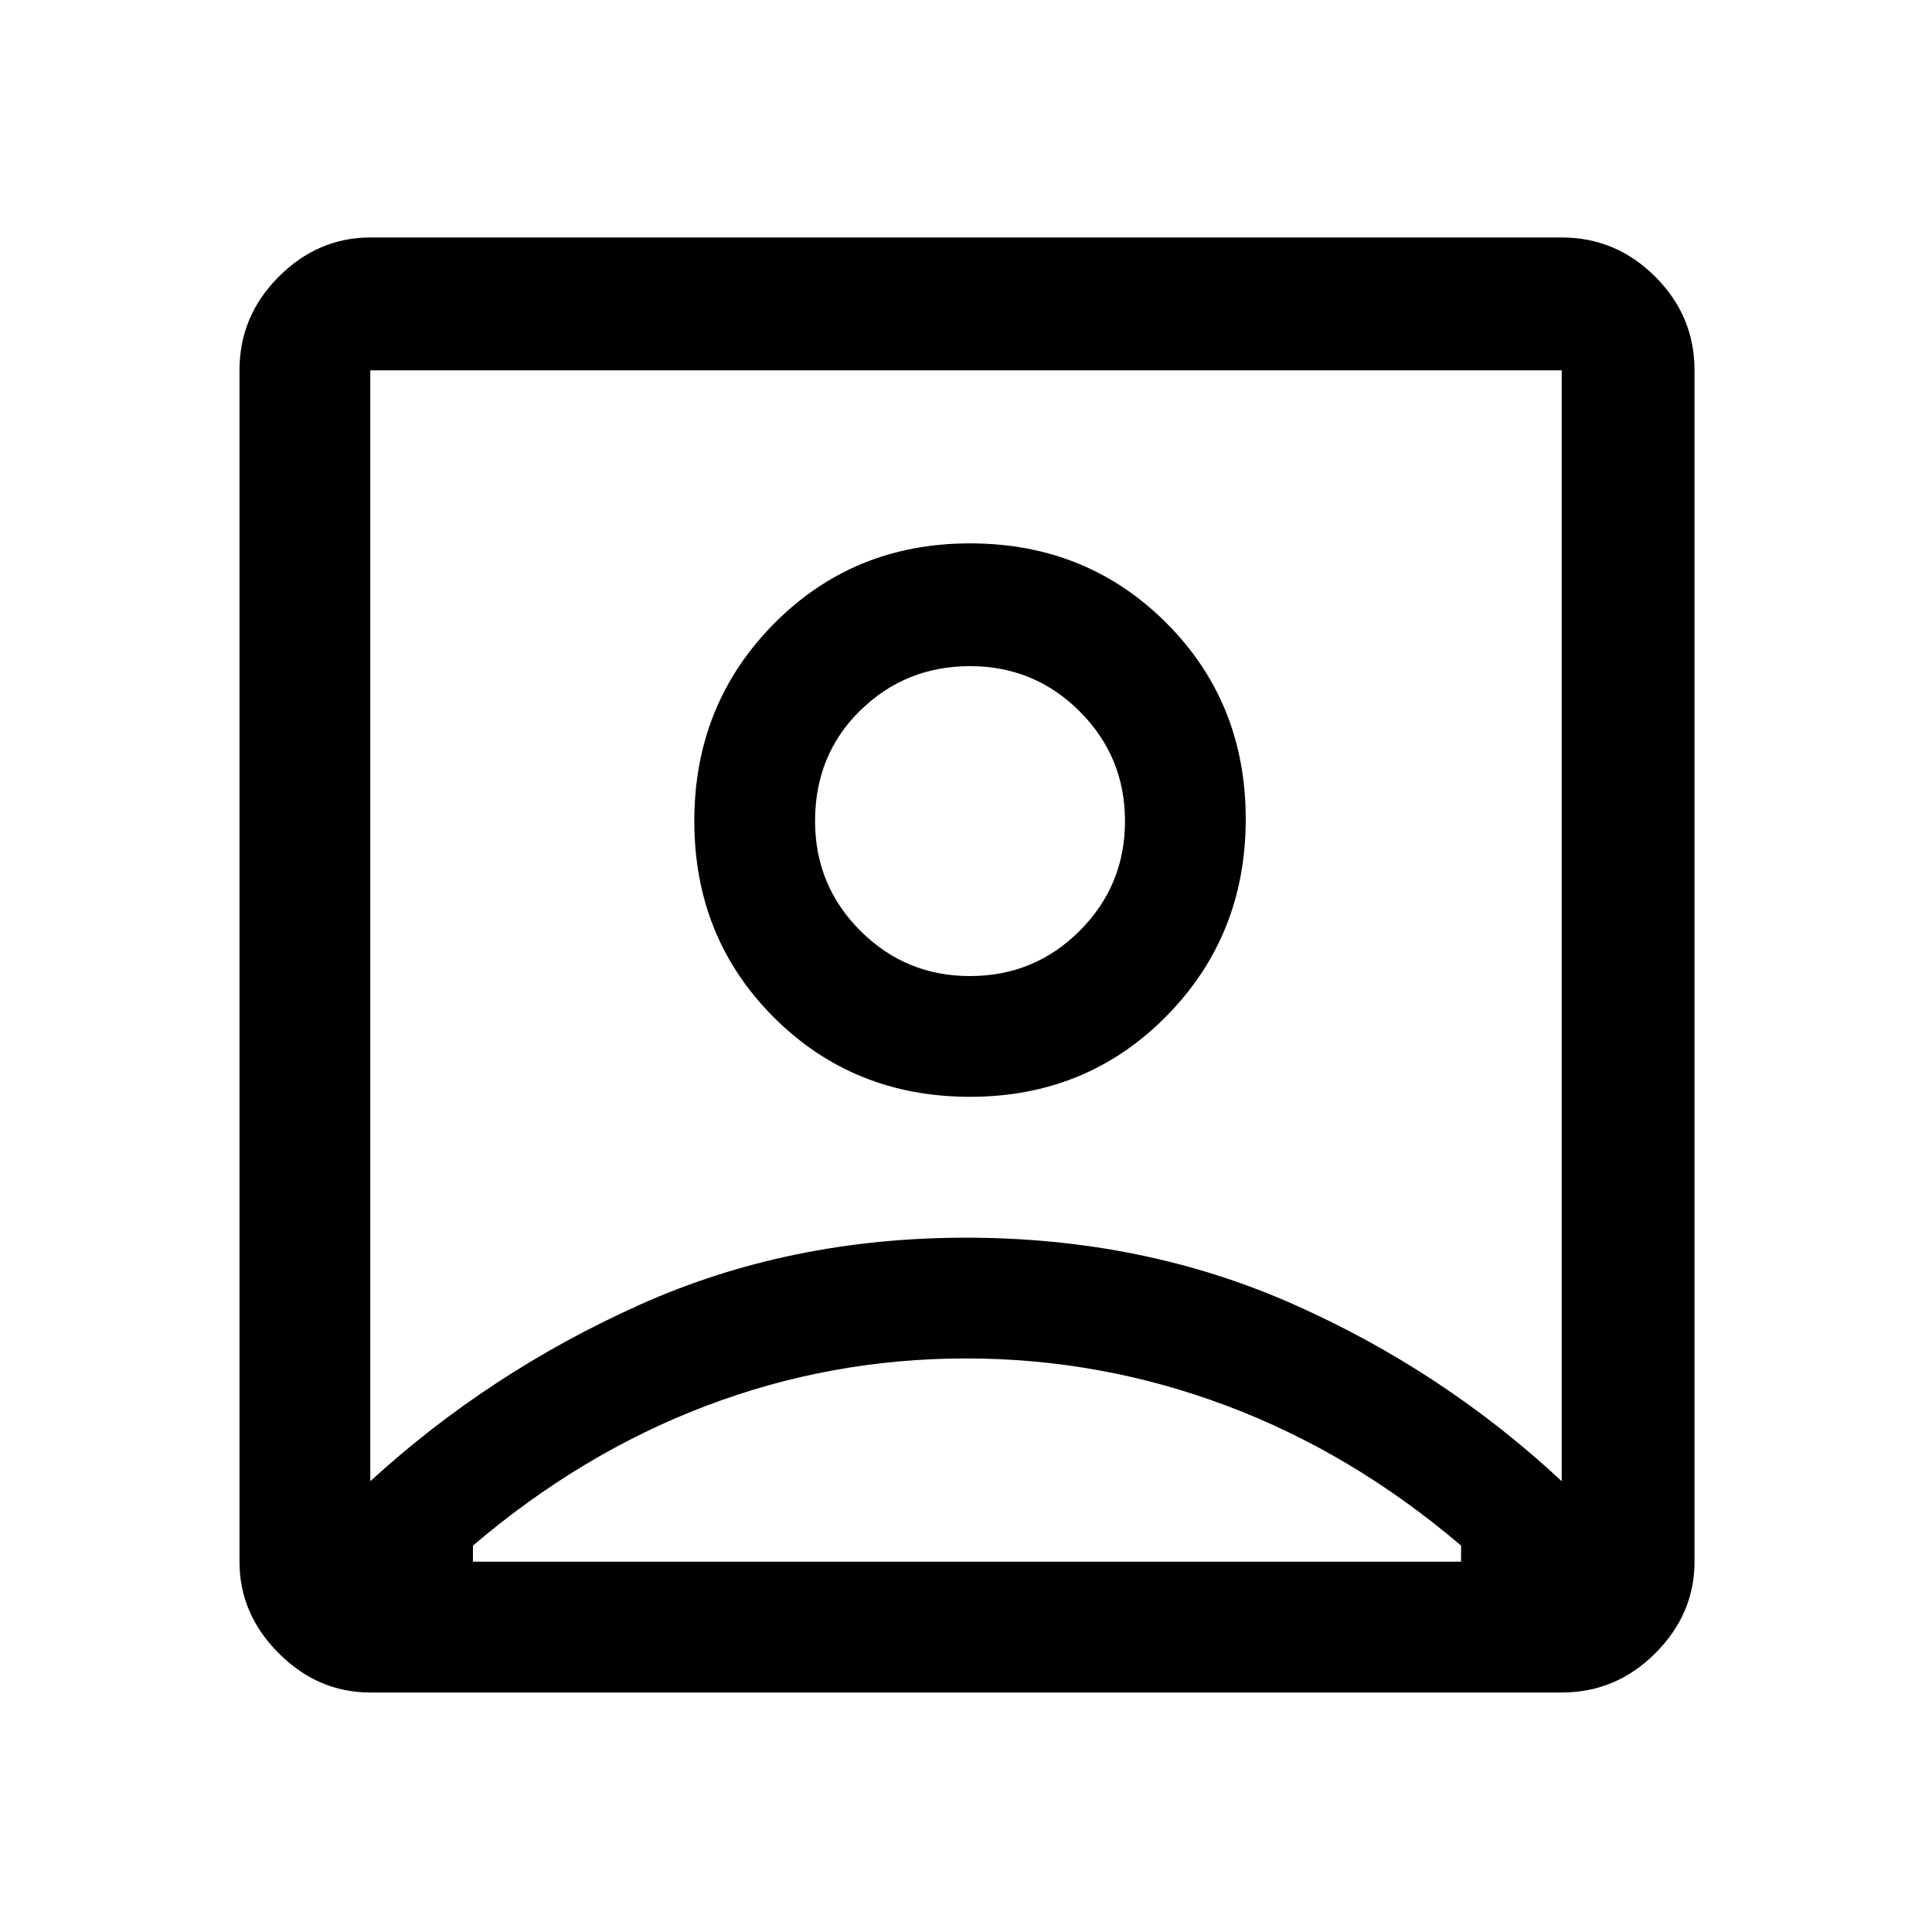 <svg xmlns="http://www.w3.org/2000/svg" height="48" width="48"><path d="M9.2 36.8Q12.15 34.1 15.875 32.425Q19.6 30.75 24 30.75Q28.4 30.75 32.125 32.4Q35.85 34.05 38.8 36.8V9.2Q38.8 9.2 38.8 9.2Q38.8 9.2 38.8 9.2H9.2Q9.2 9.2 9.2 9.2Q9.2 9.2 9.2 9.2ZM24.1 27.25Q27 27.25 28.975 25.25Q30.95 23.25 30.95 20.35Q30.95 17.45 28.975 15.475Q27 13.5 24.1 13.5Q21.2 13.5 19.225 15.5Q17.25 17.5 17.25 20.4Q17.25 23.3 19.225 25.275Q21.2 27.25 24.1 27.25ZM9.2 42.05Q7.9 42.05 6.925 41.075Q5.95 40.1 5.95 38.8V9.2Q5.95 7.85 6.925 6.875Q7.9 5.9 9.2 5.9H38.8Q40.15 5.9 41.125 6.875Q42.1 7.85 42.1 9.2V38.8Q42.1 40.1 41.125 41.075Q40.15 42.05 38.8 42.05ZM11.75 38.8H36.3Q36.3 38.65 36.3 38.575Q36.3 38.5 36.3 38.4Q33.6 36.1 30.475 34.925Q27.35 33.75 24 33.75Q20.65 33.75 17.55 34.925Q14.45 36.1 11.75 38.4Q11.75 38.5 11.75 38.575Q11.75 38.65 11.75 38.8ZM24.1 24.25Q22.5 24.25 21.375 23.125Q20.25 22 20.25 20.4Q20.25 18.75 21.375 17.65Q22.5 16.55 24.1 16.55Q25.7 16.55 26.825 17.675Q27.95 18.8 27.95 20.4Q27.95 22 26.825 23.125Q25.7 24.25 24.1 24.25ZM24 23Q24 23 24 23Q24 23 24 23Q24 23 24 23Q24 23 24 23Q24 23 24 23Q24 23 24 23Q24 23 24 23Q24 23 24 23Z"/></svg>